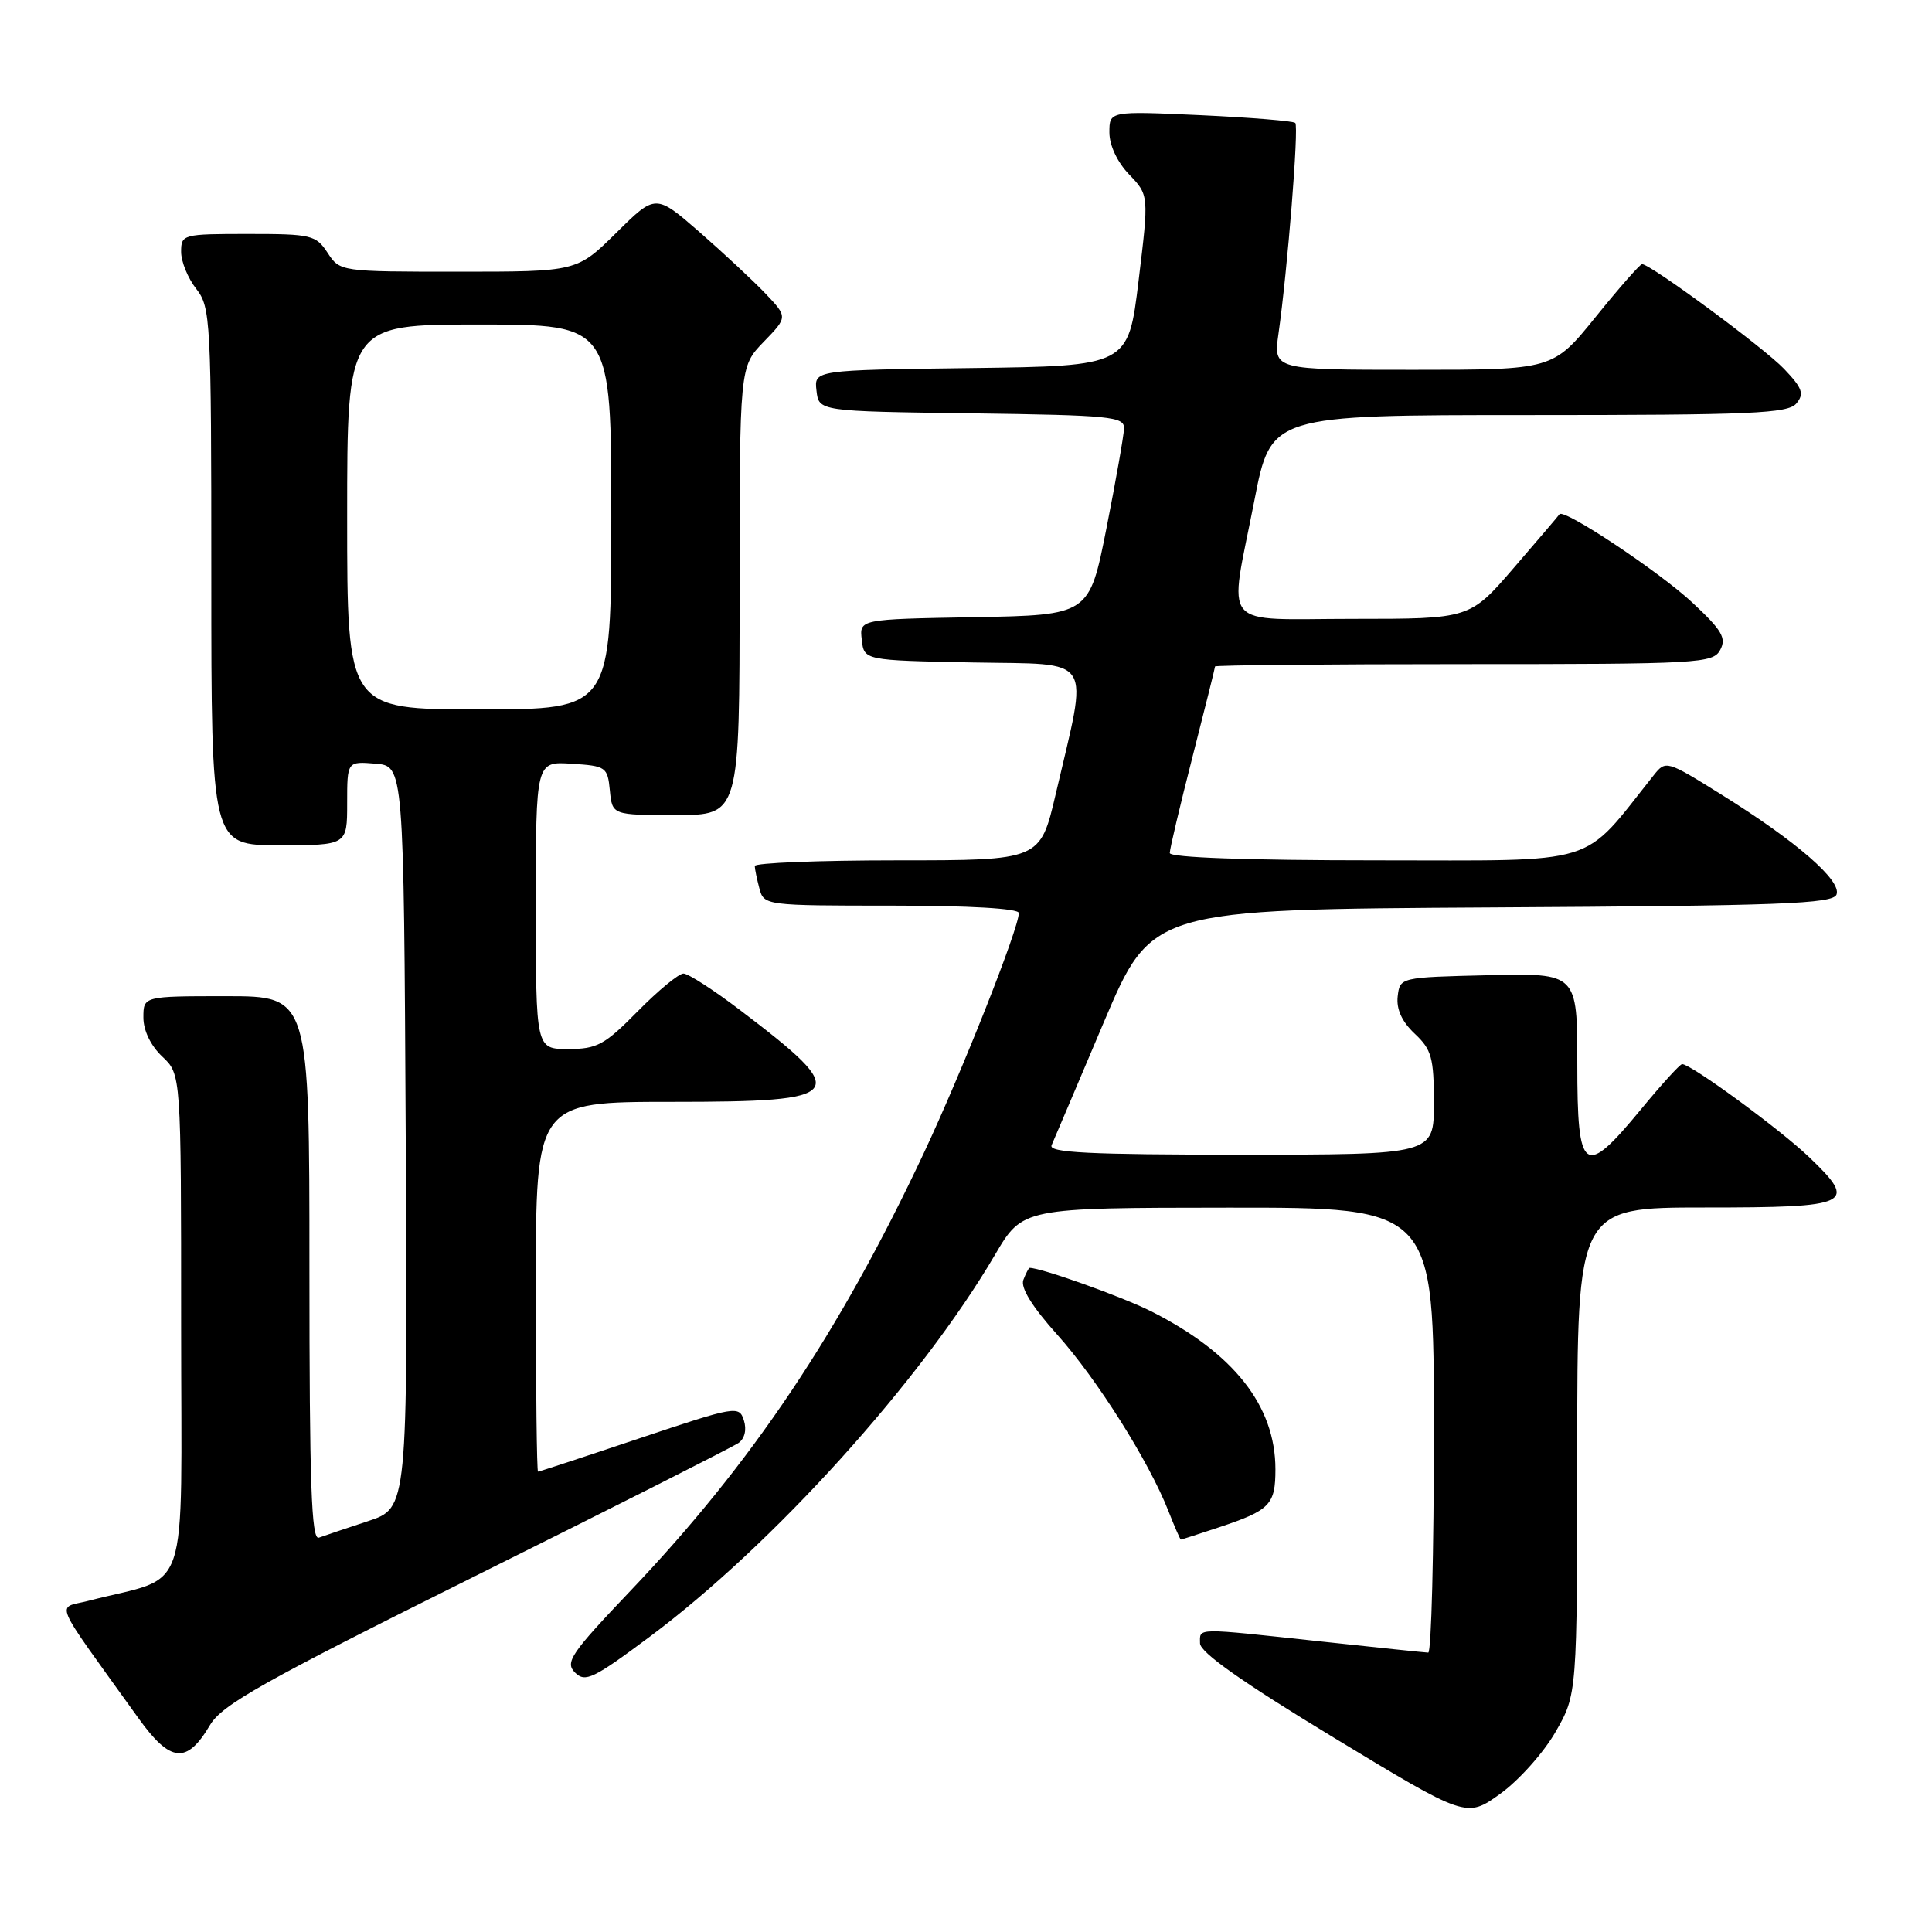 <?xml version="1.0" encoding="UTF-8" standalone="no"?>
<!DOCTYPE svg PUBLIC "-//W3C//DTD SVG 1.1//EN" "http://www.w3.org/Graphics/SVG/1.1/DTD/svg11.dtd" >
<svg xmlns="http://www.w3.org/2000/svg" xmlns:xlink="http://www.w3.org/1999/xlink" version="1.1" viewBox="0 0 256 256">
 <g >
 <path fill="currentColor"
d=" M 206.11 229.50 C 208.98 224.50 208.98 224.50 208.99 192.25 C 209.00 160.00 209.00 160.00 225.89 160.00 C 245.38 160.00 246.26 159.57 239.67 153.28 C 235.79 149.58 224.07 141.00 222.89 141.00 C 222.61 141.00 220.15 143.70 217.44 146.99 C 209.88 156.16 209.00 155.53 209.00 140.97 C 209.00 128.94 209.00 128.94 197.25 129.22 C 185.51 129.50 185.50 129.50 185.20 132.03 C 185.01 133.72 185.76 135.37 187.45 136.96 C 189.70 139.07 190.00 140.15 190.00 146.17 C 190.00 153.00 190.00 153.00 164.39 153.00 C 144.28 153.00 138.90 152.73 139.34 151.75 C 139.64 151.06 142.75 143.75 146.24 135.50 C 152.60 120.50 152.60 120.50 197.70 120.24 C 236.02 120.02 242.88 119.76 243.35 118.53 C 244.05 116.70 238.05 111.49 228.15 105.32 C 220.81 100.74 220.72 100.72 219.12 102.73 C 209.39 114.94 212.45 114.00 182.38 114.00 C 165.28 114.00 155.00 113.63 155.00 113.03 C 155.00 112.49 156.35 106.78 158.00 100.34 C 159.65 93.89 161.00 88.48 161.00 88.31 C 161.00 88.14 175.83 88.00 193.96 88.00 C 225.25 88.00 226.98 87.90 227.94 86.11 C 228.78 84.54 228.17 83.50 224.22 79.82 C 219.84 75.74 207.19 67.33 206.64 68.14 C 206.51 68.34 203.78 71.54 200.58 75.25 C 194.76 82.00 194.76 82.00 179.38 82.00 C 161.35 82.00 162.81 83.74 166.21 66.32 C 168.41 55.00 168.41 55.00 202.58 55.00 C 232.10 55.00 236.93 54.79 238.03 53.46 C 239.10 52.18 238.83 51.43 236.40 48.88 C 233.73 46.08 218.70 35.00 217.58 35.00 C 217.31 35.00 214.54 38.15 211.43 42.00 C 205.77 49.00 205.77 49.00 187.25 49.00 C 168.73 49.00 168.73 49.00 169.40 44.25 C 170.60 35.82 172.12 16.78 171.63 16.29 C 171.37 16.03 165.72 15.57 159.08 15.26 C 147.00 14.71 147.00 14.71 147.00 17.55 C 147.00 19.25 148.05 21.49 149.62 23.12 C 152.24 25.86 152.24 25.86 150.87 37.18 C 149.50 48.50 149.50 48.50 128.69 48.77 C 107.87 49.04 107.87 49.04 108.19 51.77 C 108.50 54.50 108.50 54.50 128.75 54.77 C 147.20 55.02 148.99 55.20 148.94 56.77 C 148.91 57.72 147.86 63.67 146.61 70.00 C 144.33 81.50 144.33 81.50 129.10 81.78 C 113.87 82.05 113.87 82.05 114.19 84.78 C 114.50 87.50 114.50 87.50 128.87 87.78 C 145.22 88.09 144.24 86.54 139.88 105.25 C 137.83 114.00 137.83 114.00 118.92 114.00 C 108.51 114.00 100.01 114.34 100.01 114.75 C 100.02 115.16 100.30 116.51 100.63 117.75 C 101.23 119.97 101.45 120.00 118.12 120.00 C 128.43 120.00 135.00 120.38 135.00 120.98 C 135.00 123.01 127.50 141.95 122.40 152.81 C 111.21 176.62 99.65 193.86 83.53 210.80 C 75.62 219.11 74.84 220.27 76.19 221.62 C 77.54 222.97 78.60 222.46 86.10 216.87 C 102.42 204.69 122.00 183.03 131.84 166.27 C 135.50 160.04 135.50 160.04 162.75 160.02 C 190.00 160.00 190.00 160.00 190.00 189.50 C 190.00 205.72 189.66 218.99 189.25 218.98 C 188.84 218.97 182.43 218.30 175.00 217.50 C 158.15 215.68 159.00 215.66 159.01 217.75 C 159.01 218.94 164.62 222.90 176.66 230.20 C 194.31 240.90 194.31 240.90 198.77 237.70 C 201.23 235.94 204.53 232.25 206.11 229.50 Z  M 27.82 228.59 C 29.42 225.88 34.83 222.84 63.10 208.77 C 81.47 199.63 97.11 191.72 97.86 191.20 C 98.68 190.62 98.96 189.44 98.57 188.21 C 97.94 186.23 97.53 186.30 84.75 190.58 C 77.51 193.01 71.45 195.00 71.29 195.00 C 71.13 195.00 71.00 183.97 71.00 170.50 C 71.00 146.00 71.00 146.00 89.03 146.00 C 112.31 146.00 112.95 145.15 98.10 133.87 C 94.58 131.19 91.19 129.00 90.56 129.00 C 89.94 129.00 87.21 131.25 84.50 134.00 C 80.11 138.46 79.11 139.00 75.29 139.00 C 71.00 139.00 71.00 139.00 71.00 119.95 C 71.00 100.89 71.00 100.89 75.75 101.20 C 80.30 101.49 80.51 101.63 80.81 104.75 C 81.13 108.00 81.13 108.00 89.56 108.00 C 98.00 108.00 98.00 108.00 98.00 78.30 C 98.00 48.60 98.00 48.60 101.19 45.30 C 104.38 42.01 104.38 42.01 101.44 38.91 C 99.82 37.21 95.88 33.54 92.69 30.75 C 86.87 25.69 86.87 25.69 81.66 30.85 C 76.44 36.00 76.44 36.00 60.74 36.00 C 45.10 36.00 45.04 35.99 43.41 33.50 C 41.86 31.14 41.26 31.00 32.88 31.00 C 24.21 31.00 24.00 31.06 24.00 33.37 C 24.00 34.67 24.90 36.87 26.00 38.27 C 27.91 40.71 28.00 42.33 28.00 76.41 C 28.00 112.00 28.00 112.00 37.00 112.00 C 46.00 112.00 46.00 112.00 46.00 106.44 C 46.00 100.88 46.00 100.88 49.75 101.19 C 53.50 101.50 53.50 101.50 53.76 150.67 C 54.02 199.83 54.02 199.83 48.76 201.56 C 45.87 202.51 42.94 203.50 42.25 203.75 C 41.26 204.12 41.00 196.57 41.00 168.11 C 41.00 132.00 41.00 132.00 30.00 132.00 C 19.00 132.00 19.00 132.00 19.00 134.83 C 19.00 136.55 19.98 138.57 21.50 140.00 C 24.00 142.35 24.00 142.35 24.00 175.64 C 24.00 212.77 25.42 208.56 11.70 212.12 C 7.45 213.22 6.68 211.42 18.33 227.65 C 22.58 233.58 24.75 233.79 27.82 228.59 Z  M 161.57 202.36 C 168.28 200.12 169.00 199.38 169.00 194.69 C 169.00 186.28 163.48 179.28 152.50 173.74 C 148.68 171.82 137.99 168.00 136.43 168.00 C 136.31 168.00 135.94 168.71 135.60 169.59 C 135.21 170.63 136.75 173.13 140.08 176.84 C 145.35 182.72 152.22 193.61 154.81 200.19 C 155.63 202.29 156.38 204.00 156.47 204.00 C 156.57 204.00 158.86 203.26 161.57 202.36 Z  M 46.00 68.50 C 46.00 43.00 46.00 43.00 63.50 43.00 C 81.00 43.00 81.00 43.00 81.00 68.50 C 81.00 94.00 81.00 94.00 63.50 94.00 C 46.00 94.00 46.00 94.00 46.00 68.50 Z "/>
</g>
</svg>